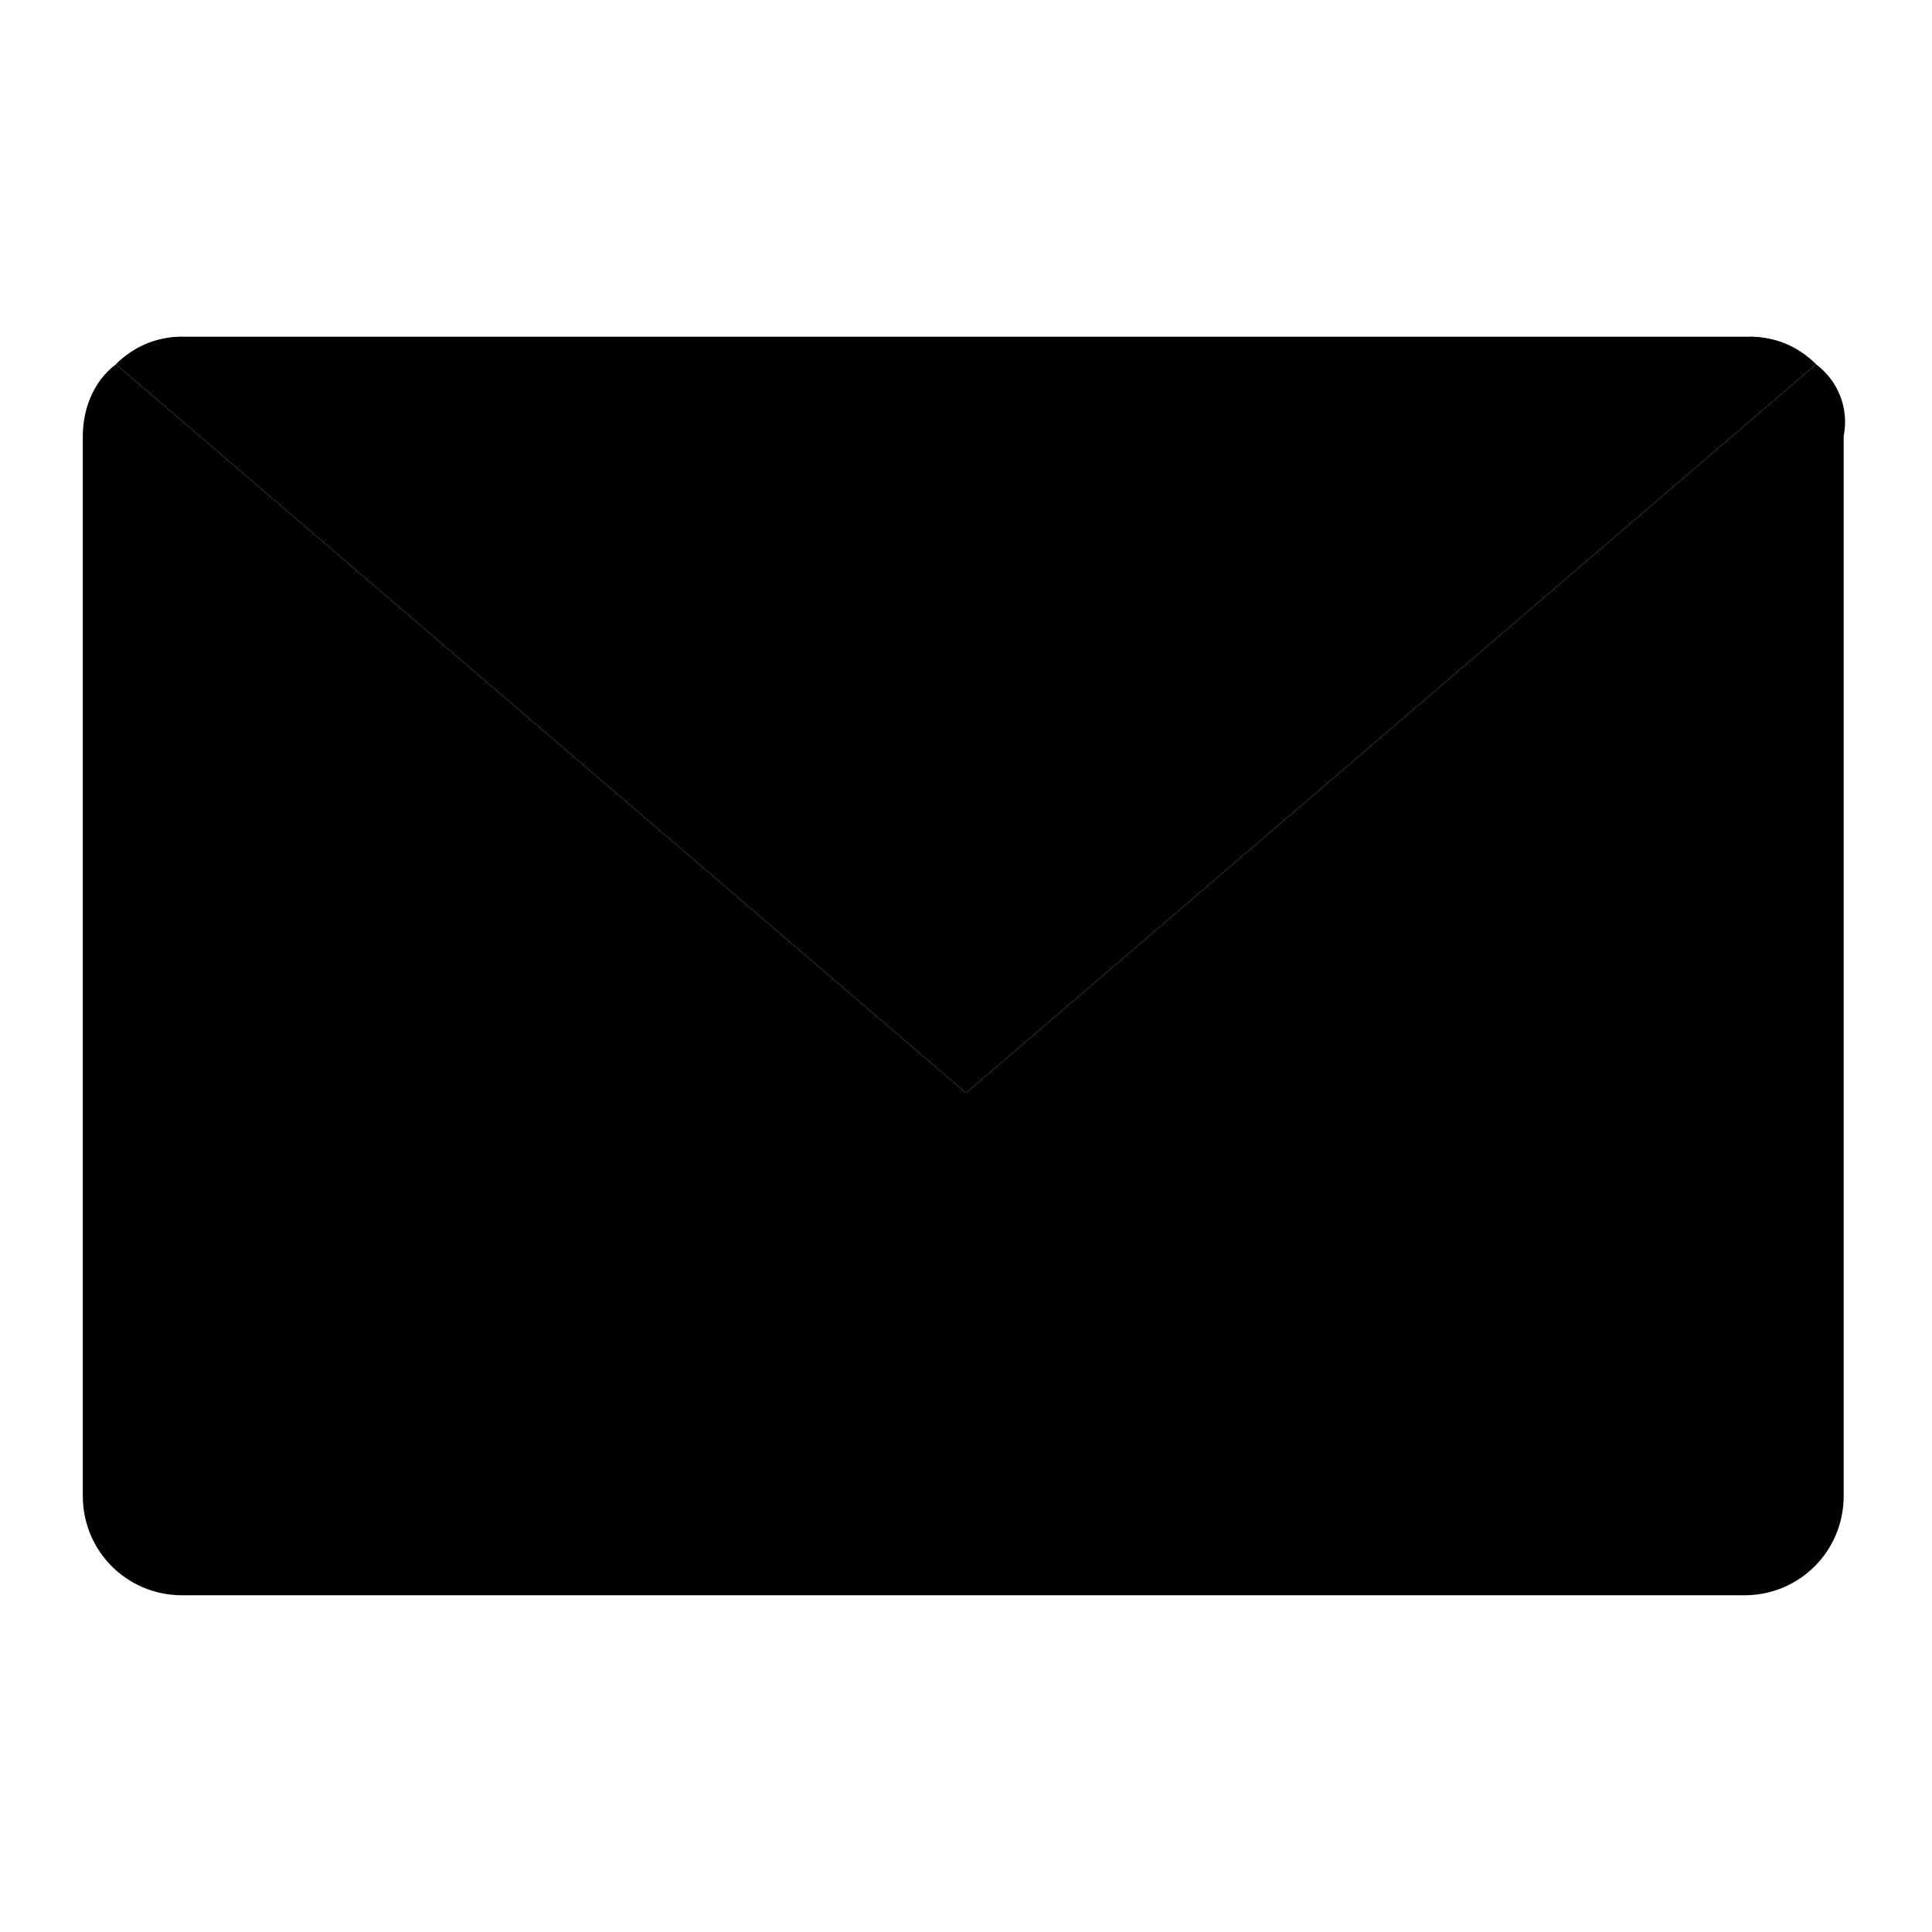 <?xml version="1.0" encoding="utf-8"?>
<!-- Generator: Adobe Illustrator 28.1.0, SVG Export Plug-In . SVG Version: 6.00 Build 0)  -->
<svg viewBox="0 0 35 35">
<style type="text/css">
	.st0{fill:none;stroke:#454545;stroke-linejoin:round;stroke-miterlimit:10;}
</style>
<g>
	<path class="st0" d="M32.9,6.6L17.5,19.8L2.1,6.6C1.7,6.9,1.5,7.4,1.5,7.9v19.2c0,1,0.8,1.8,1.8,1.8h28.3c1,0,1.8-0.8,1.8-1.8V7.9
		C33.5,7.4,33.3,6.9,32.9,6.6z"/>
	<path class="st0" d="M31.7,6.1c0.5,0,0.9,0.2,1.2,0.5"/>
	<path class="st0" d="M2.1,6.6c0.3-0.3,0.8-0.5,1.2-0.5"/>
	<path class="st0" d="M32.9,6.6c-0.3-0.3-0.8-0.5-1.2-0.5H3.3c-0.5,0-0.9,0.2-1.2,0.5l15.4,13.2L32.9,6.6z"/>
</g>
</svg>
